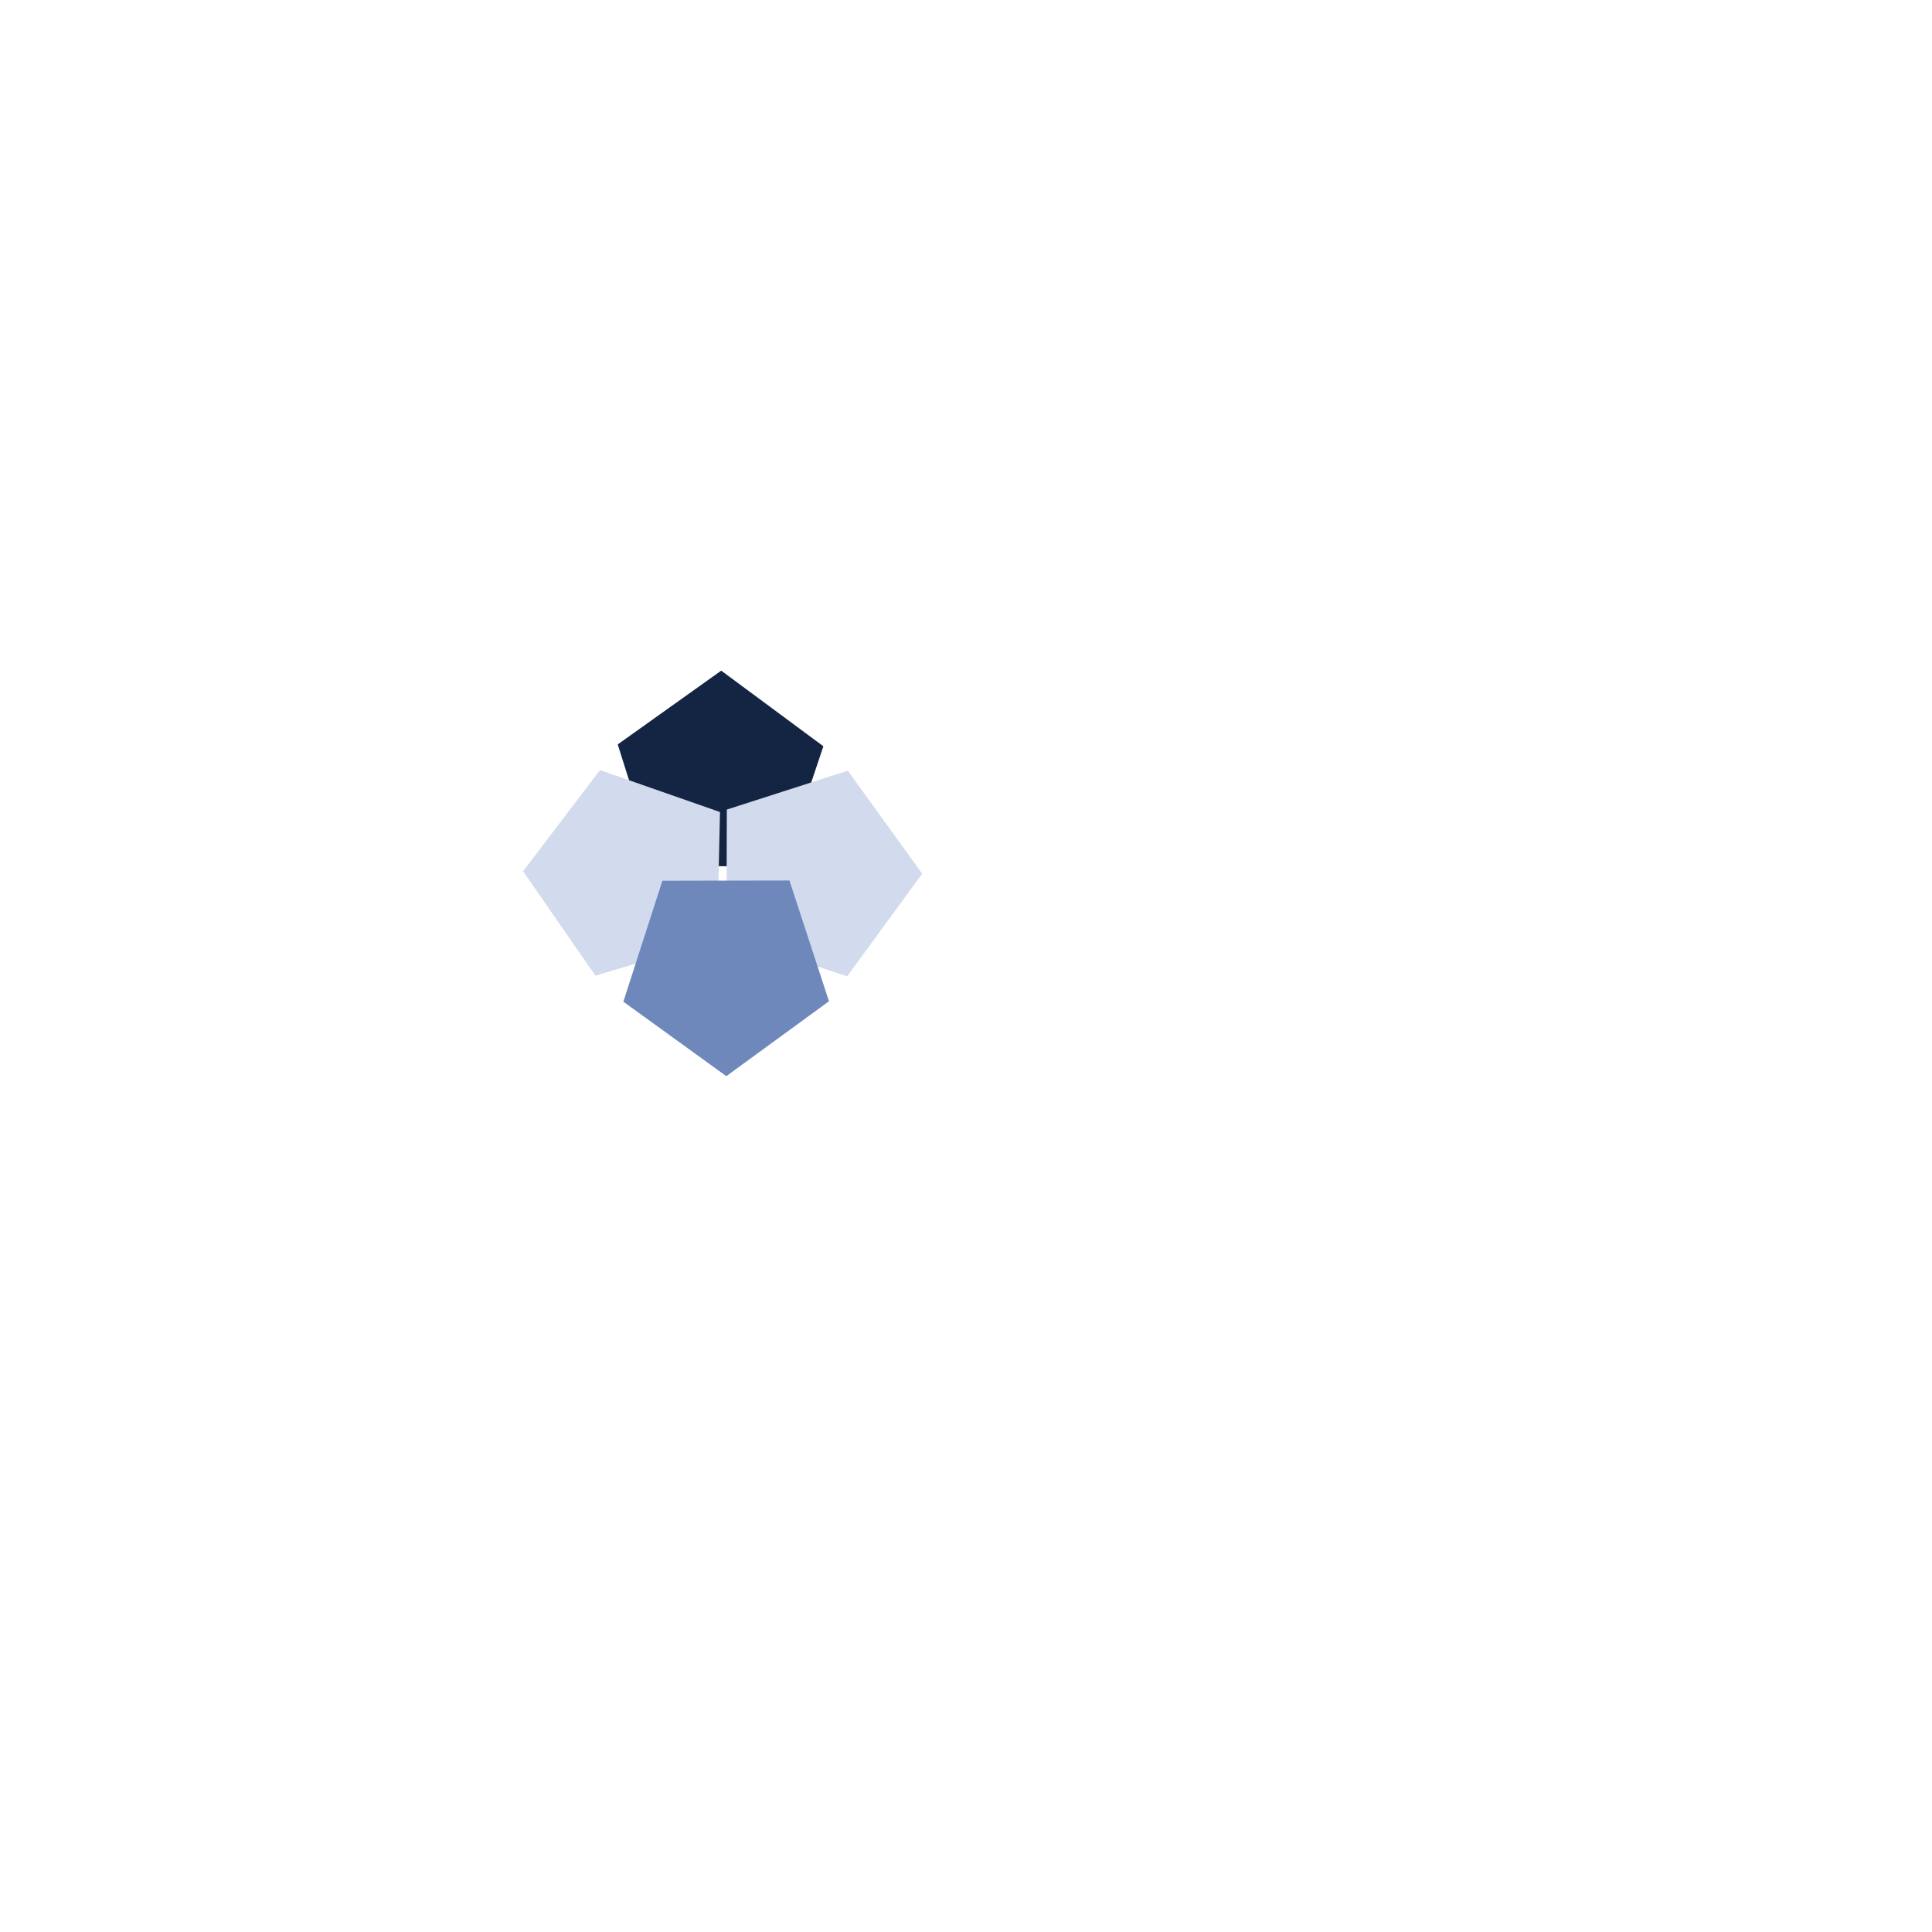 <svg id="eweH5Jksrvh1" xmlns="http://www.w3.org/2000/svg" xmlns:xlink="http://www.w3.org/1999/xlink" viewBox="0 0 300 300" shape-rendering="geometricPrecision" text-rendering="geometricPrecision"><polygon points="0,-16.786 15.965,-5.187 9.867,13.58 -9.867,13.58 -15.965,-5.187 0,-16.786" transform="matrix(1 0.009-.009 1 111.84 120.923)" fill="#142443" stroke-width="0"/><polygon points="0,-16.786 15.965,-5.187 9.867,13.58 -9.867,13.58 -15.965,-5.187 0,-16.786" transform="matrix(-.003 1-1-.003 126.412 135.617)" fill="#d2dbed" stroke-width="0"/><polygon points="0,-16.786 15.965,-5.187 9.867,13.58 -9.867,13.58 -15.965,-5.187 0,-16.786" transform="matrix(.022-1 1 0.022 98.001 135.658)" fill="#d2dbed" stroke-width="0"/><polygon points="0,-16.786 15.965,-5.187 9.867,13.58 -9.867,13.58 -15.965,-5.187 0,-16.786" transform="matrix(-1 0.002-.002-1 112.747 150.321)" fill="#6f88bc" stroke-width="0"/></svg>
